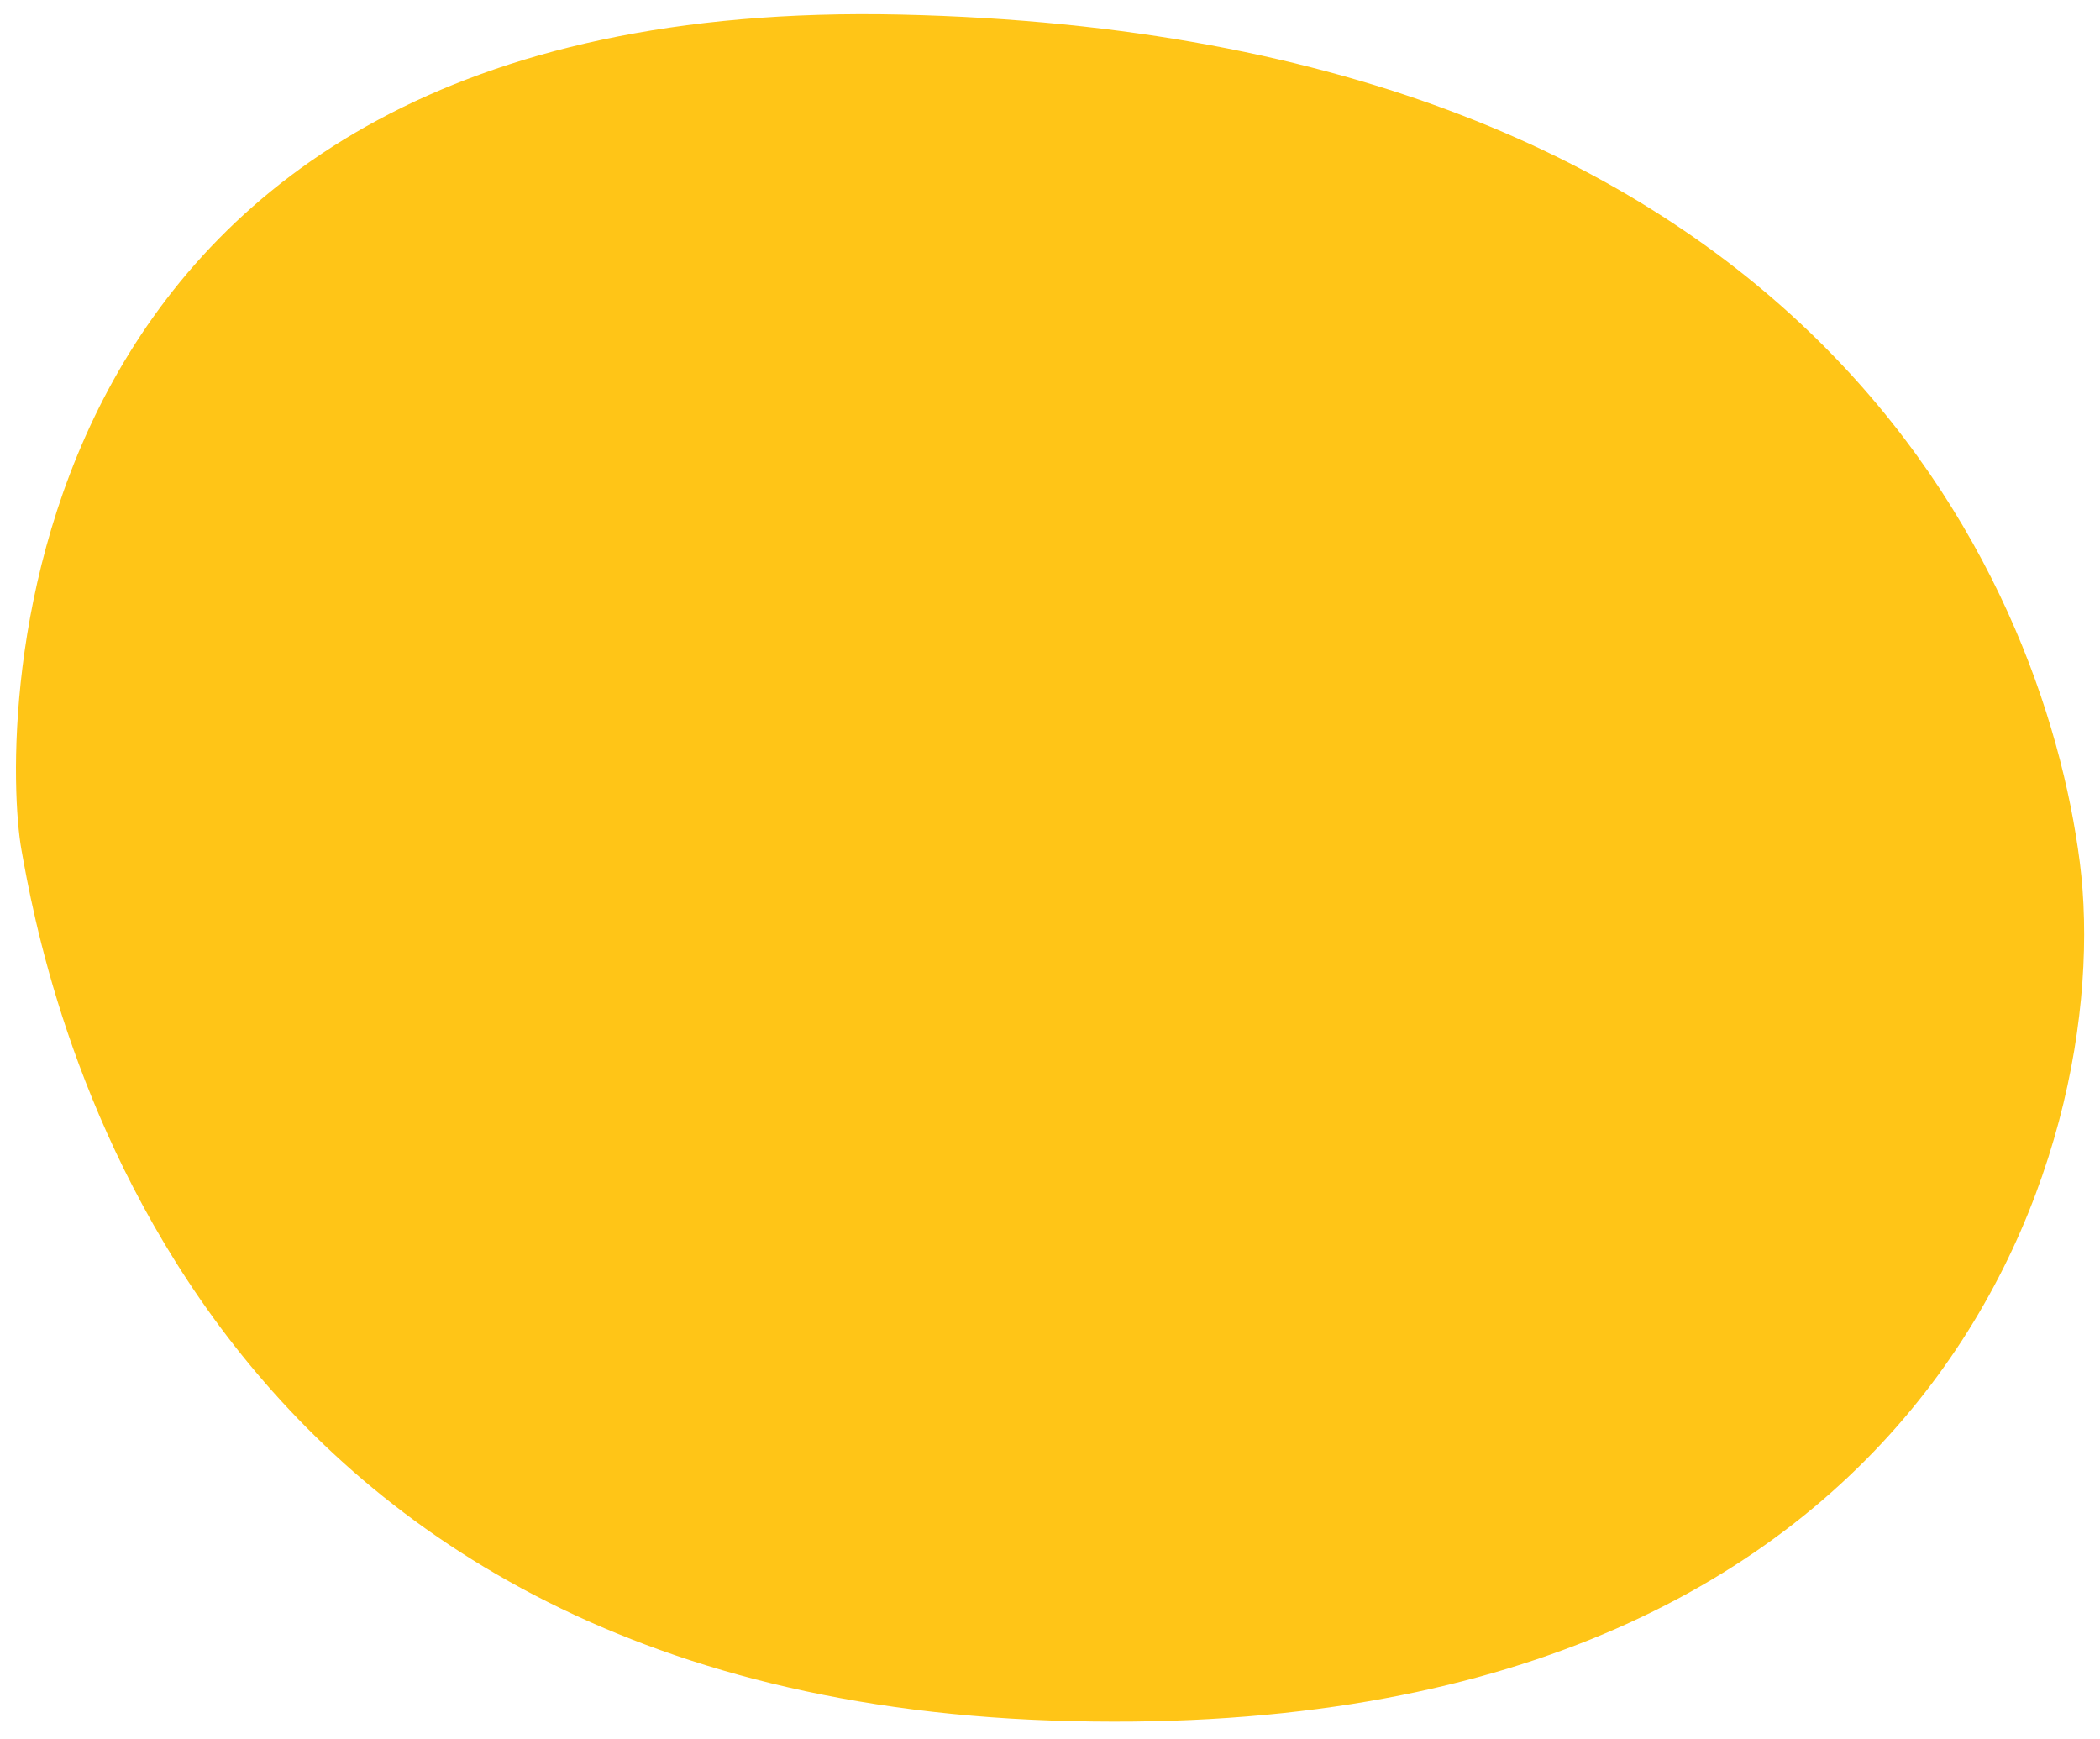 <svg xmlns="http://www.w3.org/2000/svg" width="131.54" height="108.921" viewBox="0 0 131.54 108.921">
  <path id="Path_3569" data-name="Path 3569" d="M54.864,129.34c17.886-2.6,51.488-17.959,51.808-74.734S60.78-1.01,53.425.438.977,10.576.018,65.9,36.955,131.947,54.864,129.34Z" transform="matrix(0.017, -1, 1, 0.017, 0, 106.657)" fill="#ffc517"/>
</svg>

